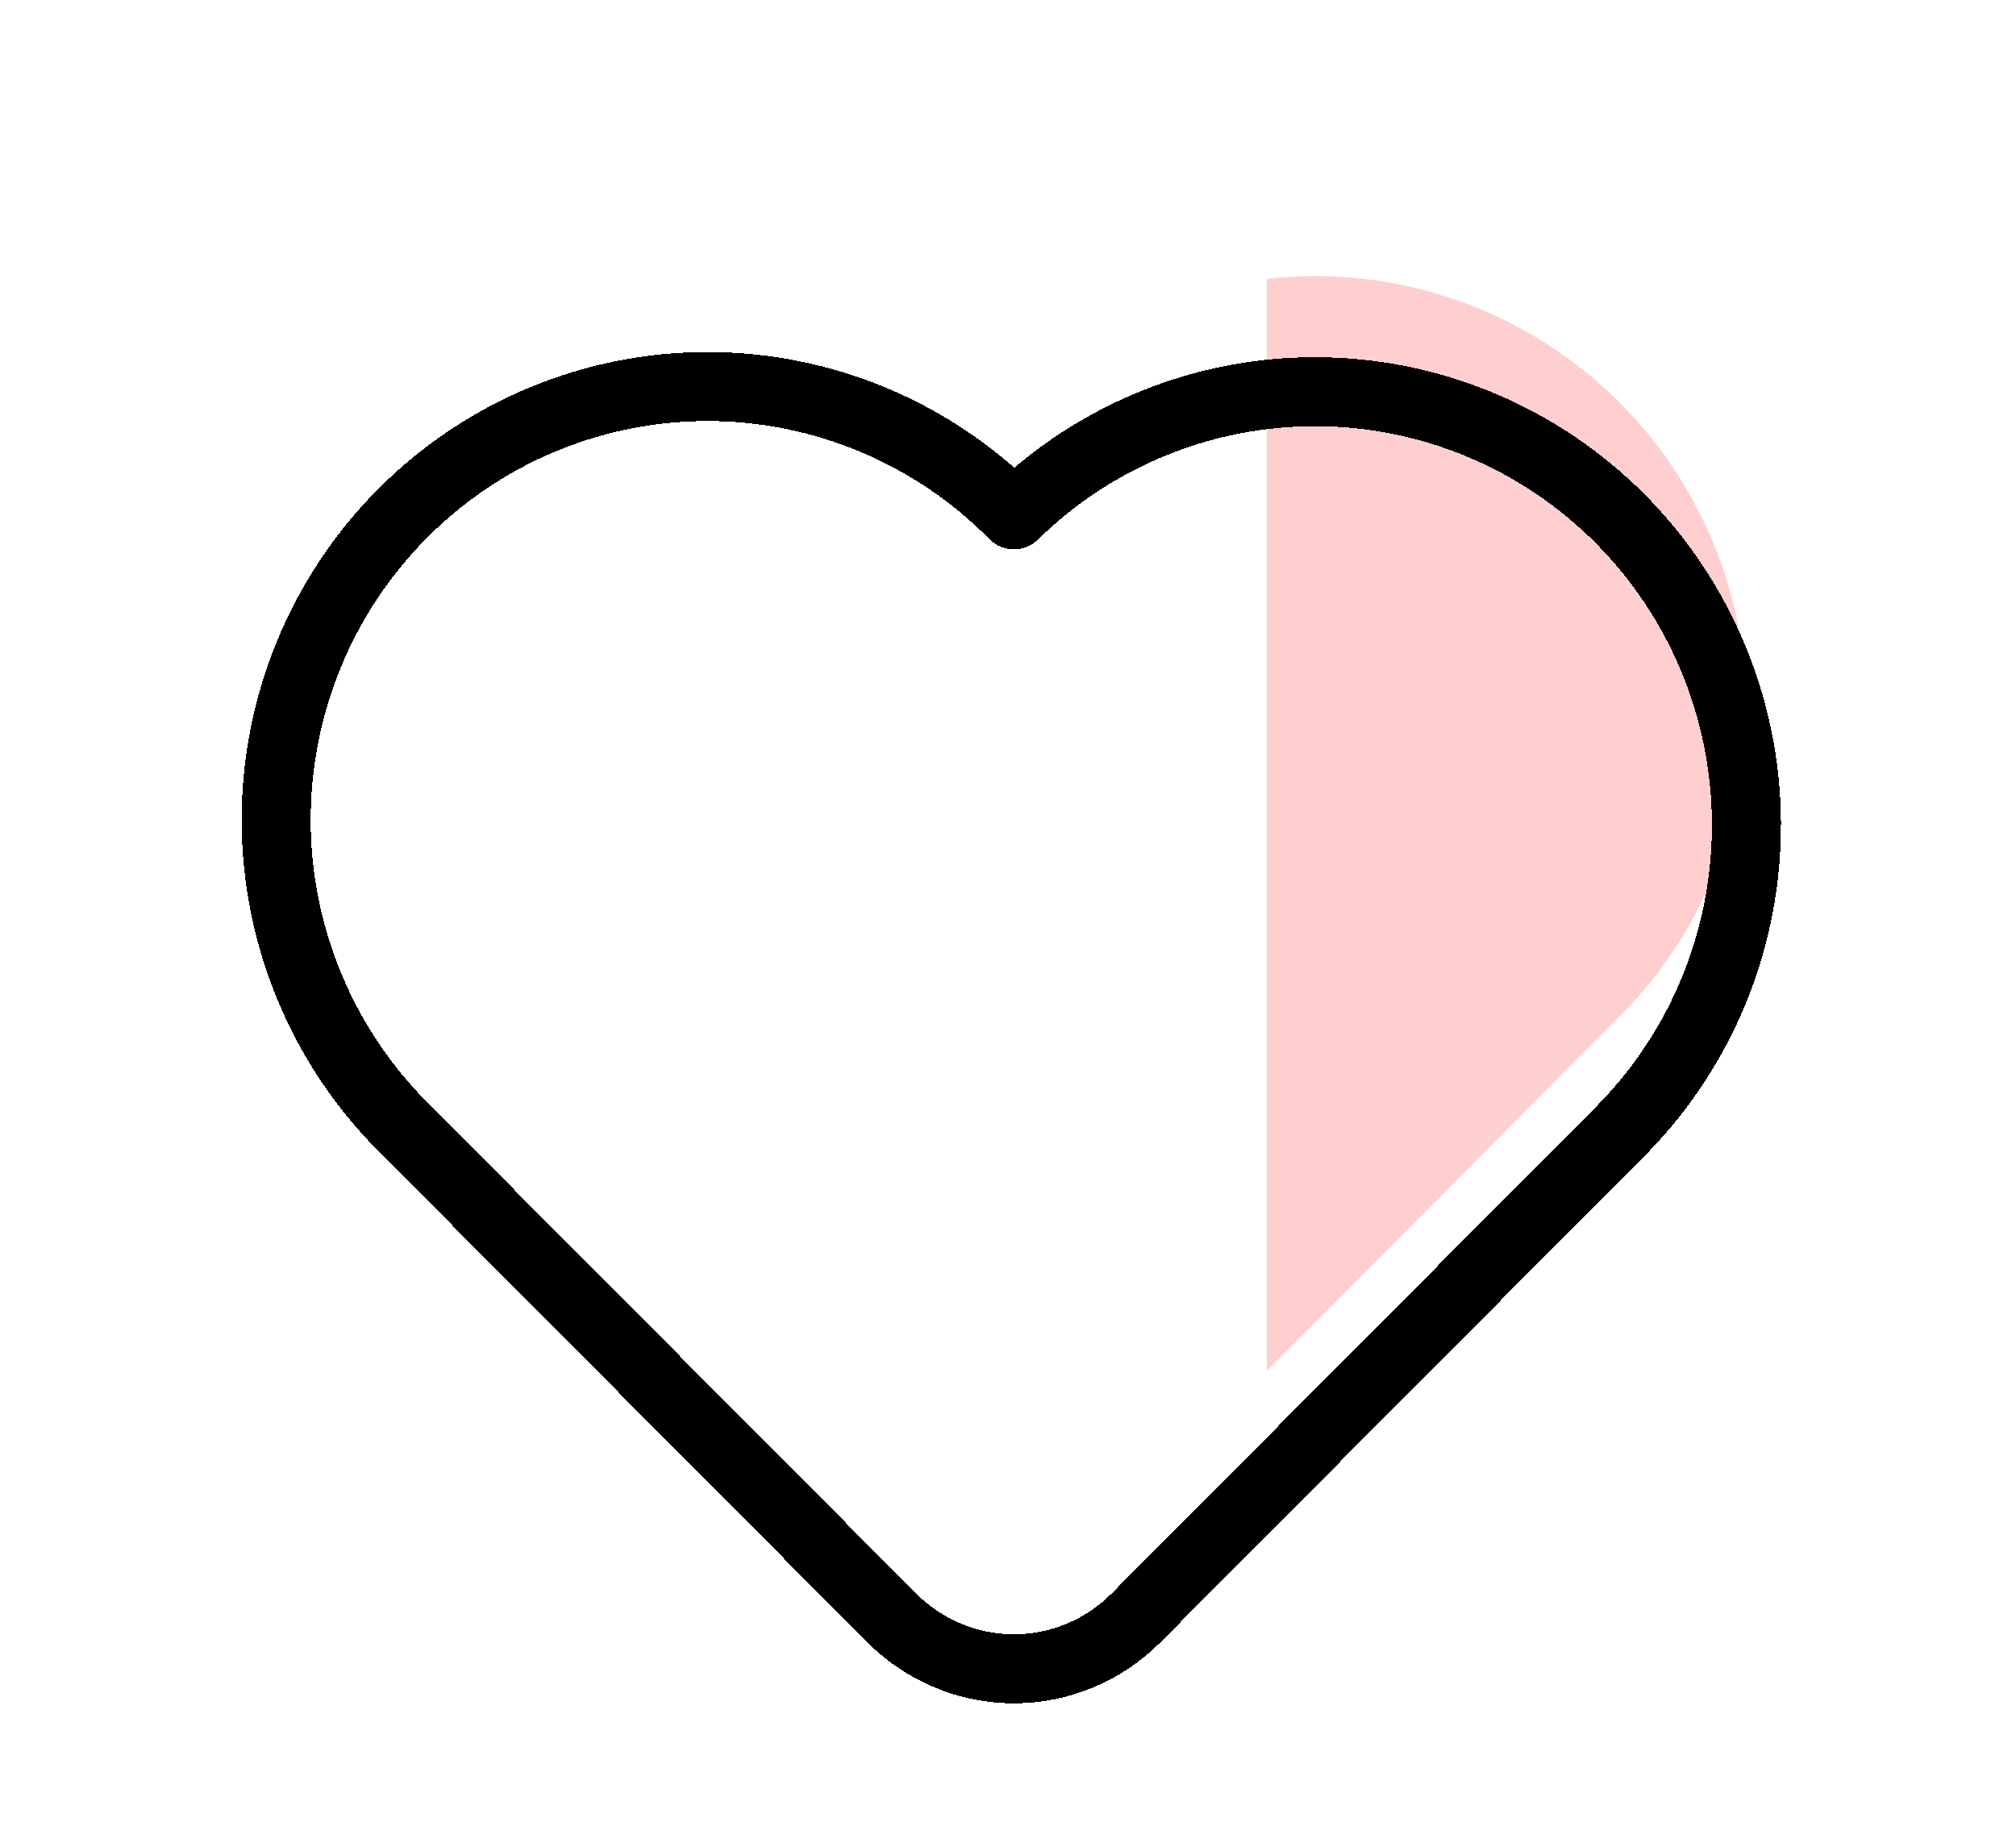<svg width="73" height="66" viewBox="0 0 73 66" fill="none" xmlns="http://www.w3.org/2000/svg">
<g filter="url(#filter0_d_43_542)">
<path fill-rule="evenodd" clip-rule="evenodd" d="M45.87 45.653V6.099C46.48 6.03 47.097 5.996 47.717 6C51.825 6.026 55.758 7.678 58.663 10.597C61.569 13.516 63.212 17.468 63.239 21.596C63.265 25.725 61.672 29.698 58.804 32.654L45.87 45.653Z" fill="#FFCFCF"/>
<g filter="url(#filter1_d_43_542)">
<path d="M58.804 32.842L41.131 50.604C39.959 51.781 38.37 52.443 36.714 52.443C35.057 52.443 33.468 51.781 32.296 50.604L14.623 32.845C13.163 31.39 12.002 29.659 11.209 27.751C10.415 25.844 10.005 23.798 10 21.731C9.996 19.664 10.397 17.616 11.182 15.706C11.968 13.795 13.12 12.059 14.575 10.598C16.03 9.136 17.757 7.977 19.658 7.188C21.56 6.399 23.597 5.996 25.654 6C27.711 6.005 29.747 6.417 31.645 7.215C33.543 8.012 35.266 9.178 36.714 10.646C39.655 7.764 43.608 6.162 47.717 6.188C51.825 6.214 55.758 7.865 58.663 10.784C61.568 13.704 63.212 17.655 63.239 21.784C63.265 25.913 61.672 29.885 58.804 32.842Z" stroke="black" stroke-width="2.5" stroke-linecap="round" stroke-linejoin="round" shape-rendering="crispEdges"/>
</g>
</g>
<defs>
<filter id="filter0_d_43_542" x="0.75" y="0.75" width="71.739" height="64.942" filterUnits="userSpaceOnUse" color-interpolation-filters="sRGB">
<feFlood flood-opacity="0" result="BackgroundImageFix"/>
<feColorMatrix in="SourceAlpha" type="matrix" values="0 0 0 0 0 0 0 0 0 0 0 0 0 0 0 0 0 0 127 0" result="hardAlpha"/>
<feOffset dy="4"/>
<feGaussianBlur stdDeviation="4"/>
<feComposite in2="hardAlpha" operator="out"/>
<feColorMatrix type="matrix" values="0 0 0 0 0.965 0 0 0 0 0.847 0 0 0 0 0.847 0 0 0 1 0"/>
<feBlend mode="normal" in2="BackgroundImageFix" result="effect1_dropShadow_43_542"/>
<feBlend mode="normal" in="SourceGraphic" in2="effect1_dropShadow_43_542" result="shape"/>
</filter>
<filter id="filter1_d_43_542" x="0.75" y="0.75" width="71.739" height="64.942" filterUnits="userSpaceOnUse" color-interpolation-filters="sRGB">
<feFlood flood-opacity="0" result="BackgroundImageFix"/>
<feColorMatrix in="SourceAlpha" type="matrix" values="0 0 0 0 0 0 0 0 0 0 0 0 0 0 0 0 0 0 127 0" result="hardAlpha"/>
<feOffset dy="4"/>
<feGaussianBlur stdDeviation="4"/>
<feComposite in2="hardAlpha" operator="out"/>
<feColorMatrix type="matrix" values="0 0 0 0 0 0 0 0 0 0.376 0 0 0 0 0.627 0 0 0 1 0"/>
<feBlend mode="normal" in2="BackgroundImageFix" result="effect1_dropShadow_43_542"/>
<feBlend mode="normal" in="SourceGraphic" in2="effect1_dropShadow_43_542" result="shape"/>
</filter>
</defs>
</svg>
